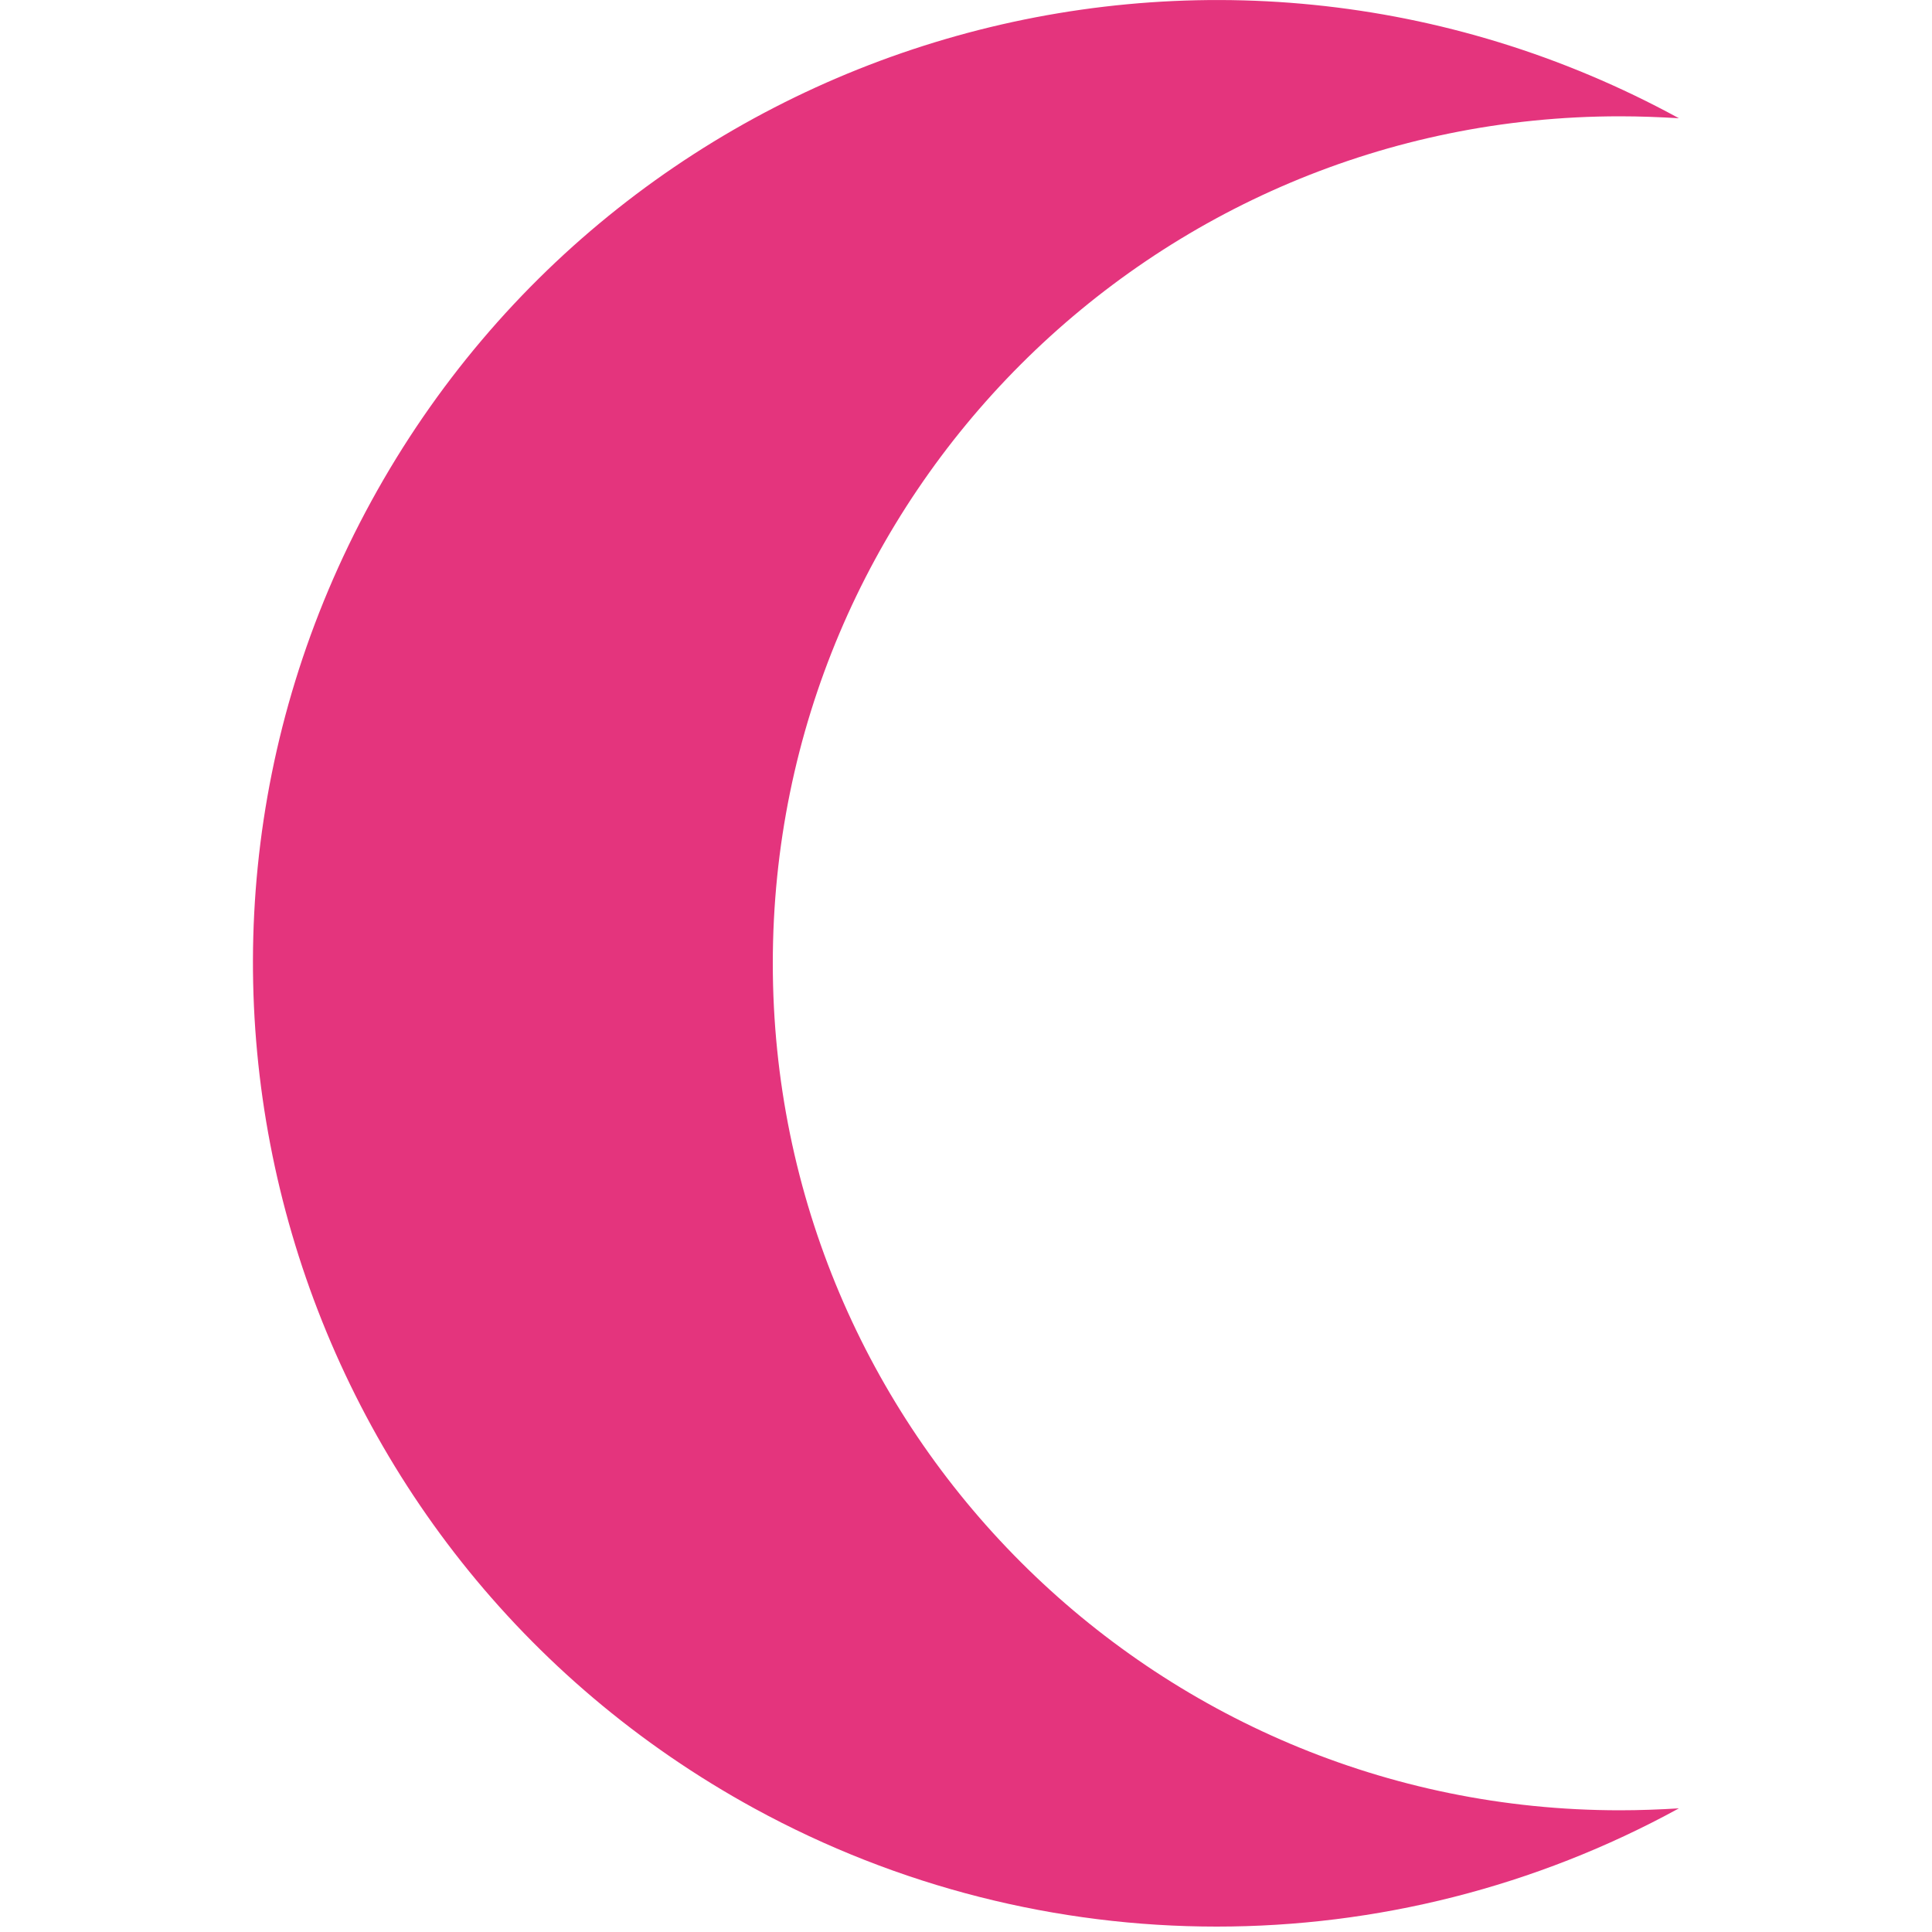 <?xml version="1.0" encoding="utf-8"?>
<!-- Generator: Adobe Illustrator 23.1.1, SVG Export Plug-In . SVG Version: 6.00 Build 0)  -->
<svg version="1.1" id="Layer_1" xmlns="http://www.w3.org/2000/svg" xmlns:xlink="http://www.w3.org/1999/xlink" x="0px" y="0px"
	 viewBox="0 0 50 50" style="enable-background:new 0 0 50 50;" xml:space="preserve">
<style type="text/css">
	.st0{fill:#E4347D;}
</style>
<path id="Path_31" class="st0" d="M41.92,46.85C29.82,46.85,20,37.04,20,24.93c0-12.11,9.81-21.92,21.92-21.92c0,0,0,0,0.01,0
	c0.51,0,1.02,0.02,1.52,0.05C31.36-3.54,16.22,0.89,9.61,12.97S7.44,40.19,19.52,46.8c7.46,4.08,16.48,4.08,23.93,0
	C42.95,46.83,42.44,46.85,41.92,46.85z"/>
</svg>
